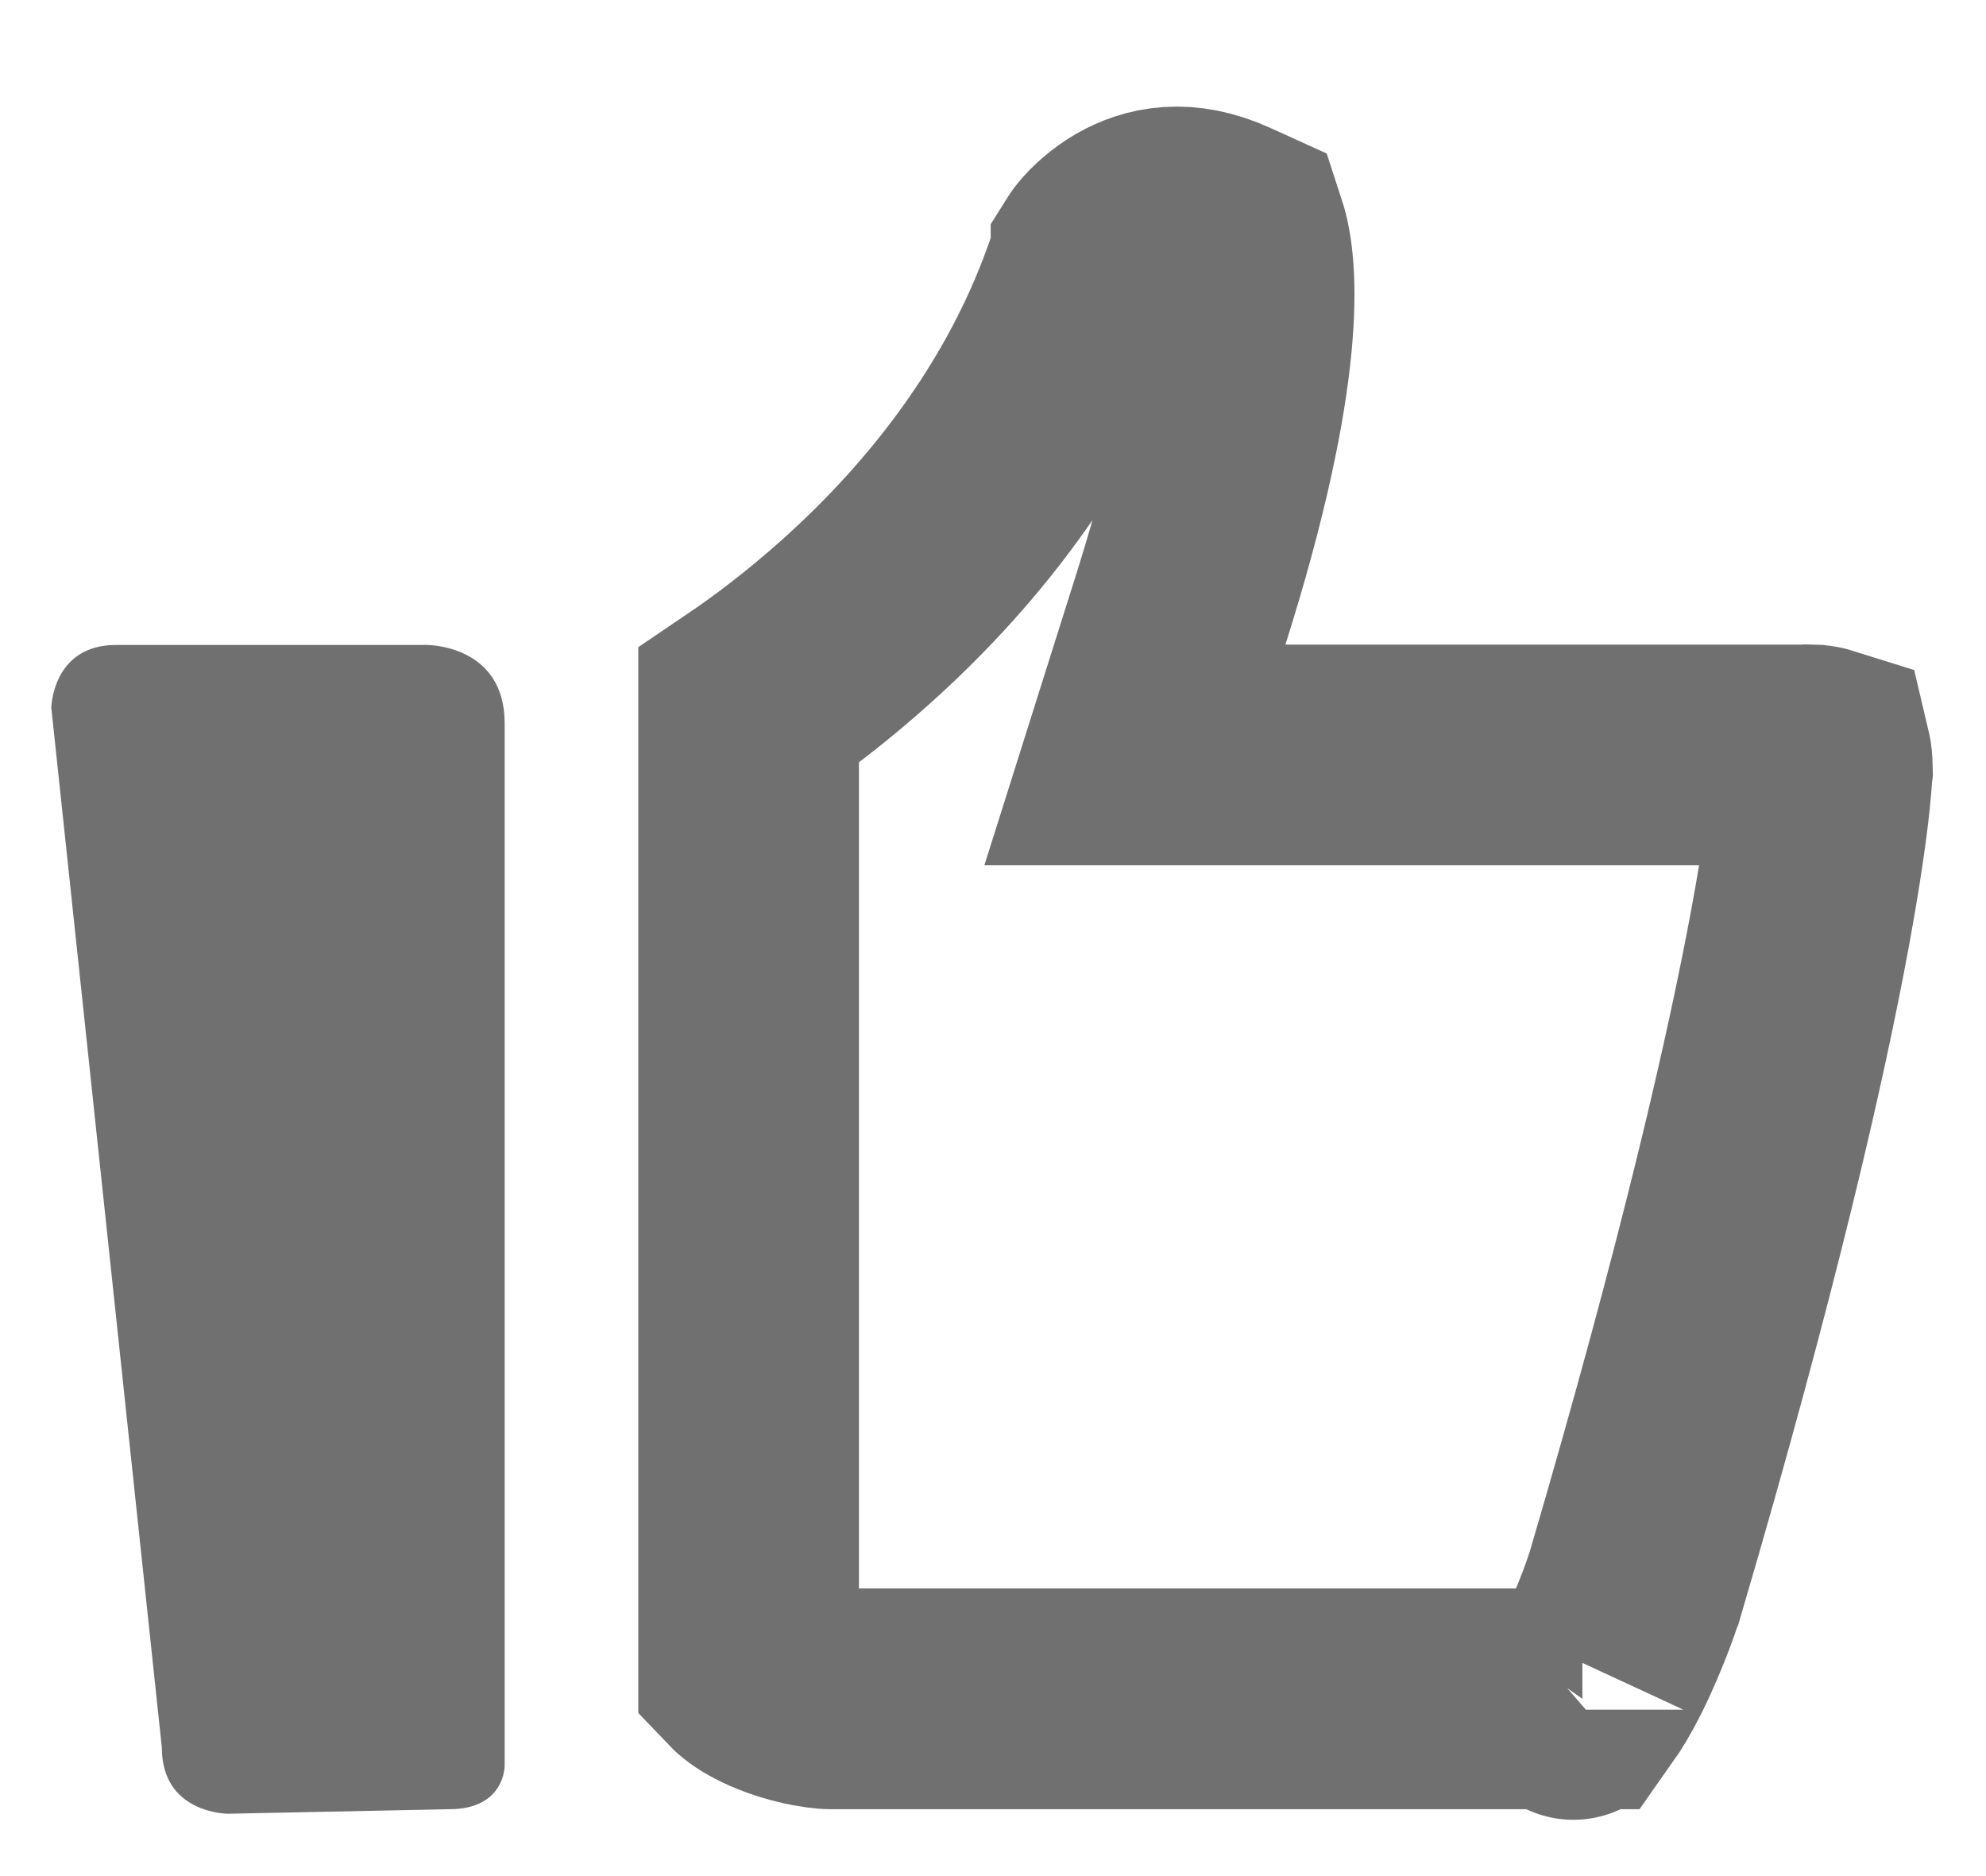<svg width="18" height="17" viewBox="0 0 18 17" fill="none" xmlns="http://www.w3.org/2000/svg">
<path d="M16.339 6.841H16.38L16.402 6.839C16.408 6.839 16.419 6.839 16.433 6.84C16.462 6.843 16.488 6.848 16.507 6.854C16.512 6.875 16.516 6.909 16.517 6.96C16.516 6.966 16.516 6.978 16.515 6.997C16.512 7.04 16.507 7.116 16.495 7.23C16.471 7.459 16.42 7.839 16.315 8.408C16.105 9.546 15.68 11.431 14.818 14.363L14.816 14.367C14.813 14.376 14.809 14.391 14.802 14.41C14.789 14.449 14.769 14.507 14.743 14.577C14.689 14.719 14.615 14.901 14.527 15.077C14.459 15.213 14.395 15.319 14.342 15.394H7.528C7.502 15.394 7.412 15.387 7.285 15.356C7.162 15.326 7.04 15.282 6.939 15.229C6.851 15.183 6.805 15.143 6.785 15.122V6.395C7.048 6.217 7.389 5.964 7.755 5.636C8.533 4.94 9.47 3.864 9.95 2.407L9.979 2.321L9.979 2.319C9.984 2.311 9.991 2.302 10 2.291C10.055 2.224 10.142 2.144 10.253 2.079C10.451 1.966 10.725 1.898 11.103 2.071L11.211 2.12C11.304 2.404 11.403 3.308 10.697 5.539L10.286 6.841H11.651H16.339ZM16.498 6.824C16.498 6.824 16.499 6.825 16.5 6.828C16.499 6.826 16.498 6.824 16.498 6.824ZM14.257 15.492C14.257 15.492 14.262 15.487 14.27 15.481C14.262 15.489 14.257 15.493 14.257 15.492Z" stroke="black" stroke-opacity="0.56" stroke-width="2"/>
<path fill-rule="evenodd" clip-rule="evenodd" d="M3.861 5.844H1.053C0.474 5.844 0.465 6.413 0.465 6.413L1.467 15.837C1.467 16.435 2.065 16.435 2.065 16.435L4.072 16.394C4.579 16.394 4.574 15.999 4.574 15.999V6.555C4.574 5.834 3.861 5.844 3.861 5.844Z" fill="black" fill-opacity="0.56"/>
</svg>
